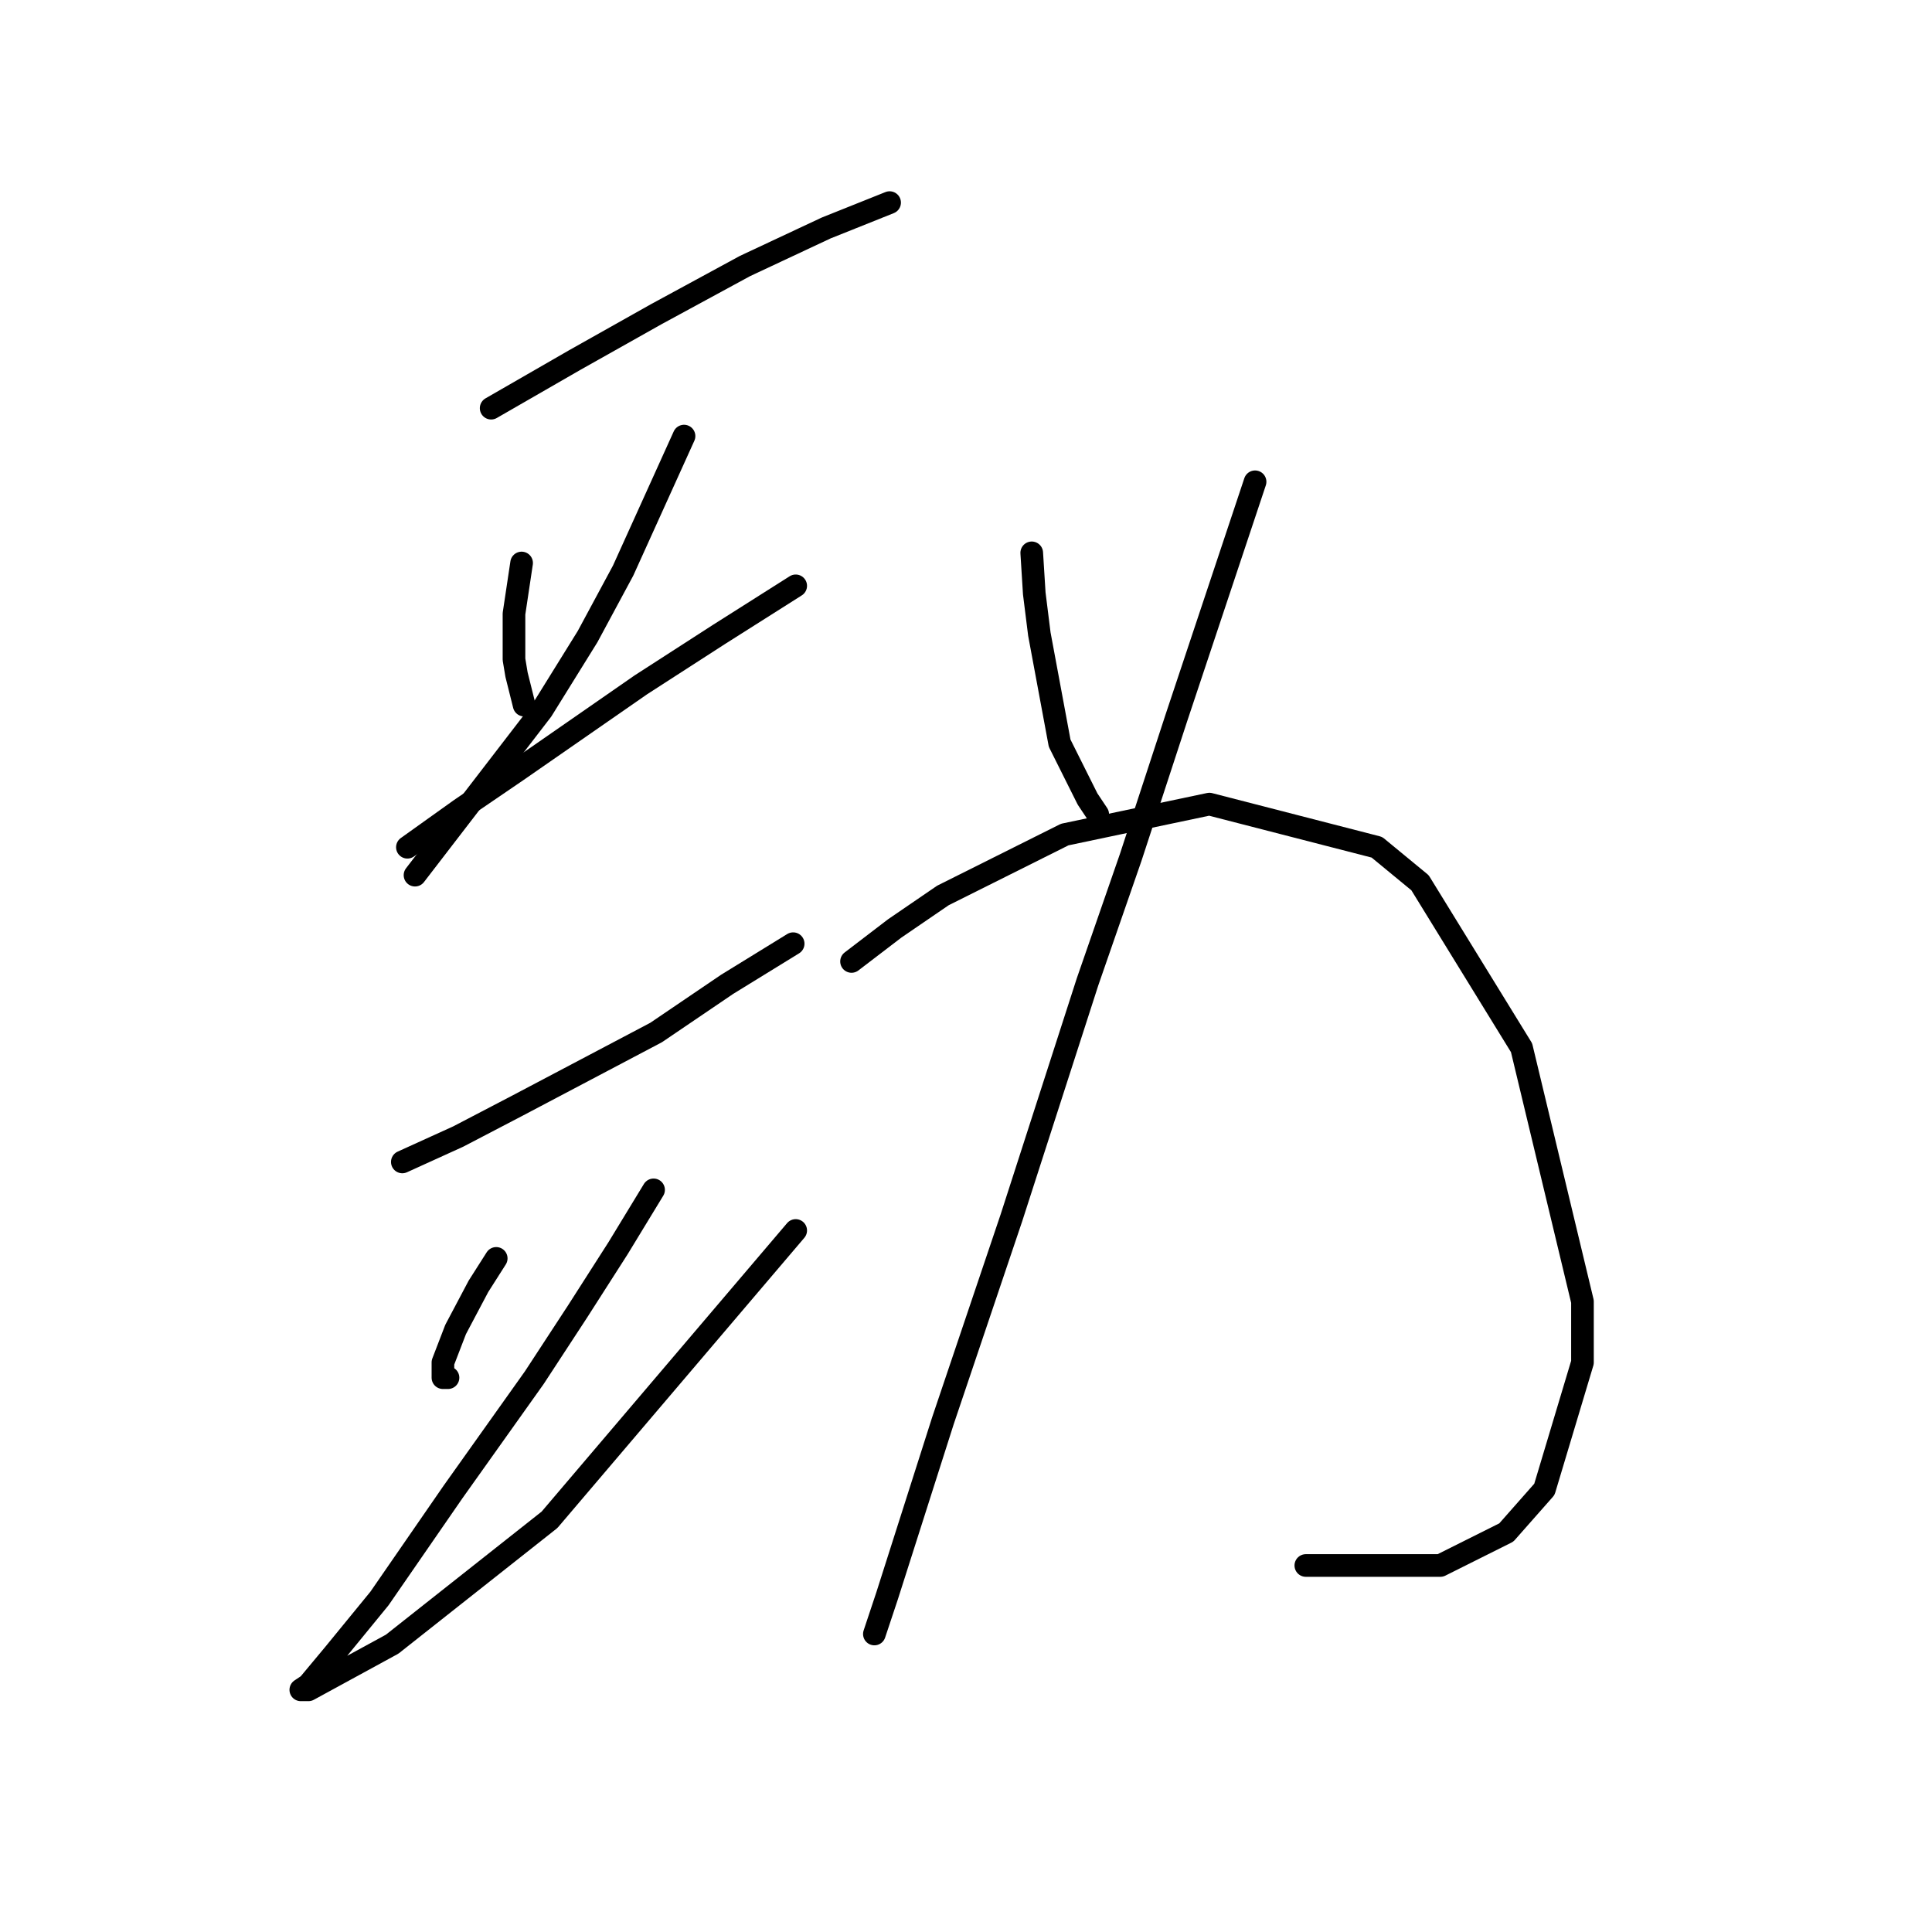 <?xml version="1.0" standalone="no"?>
    <svg width="256" height="256" xmlns="http://www.w3.org/2000/svg" version="1.1">
    <polyline stroke="black" stroke-width="3" stroke-linecap="round" fill="transparent" stroke-linejoin="round" points="65.08 54.086 76.177 47.696 81.558 44.67 86.939 41.643 98.709 35.253 109.47 30.209 117.878 26.846 117.878 26.846 " />
        <polyline stroke="black" stroke-width="3" stroke-linecap="round" fill="transparent" stroke-linejoin="round" points="69.115 74.599 68.106 81.325 68.106 87.379 68.443 89.396 69.452 93.432 69.452 93.432 " />
        <polyline stroke="black" stroke-width="3" stroke-linecap="round" fill="transparent" stroke-linejoin="round" points="90.638 57.785 82.567 75.608 77.859 84.352 71.806 94.104 54.991 115.963 54.991 115.963 " />
        <polyline stroke="black" stroke-width="3" stroke-linecap="round" fill="transparent" stroke-linejoin="round" points="53.982 112.264 61.044 107.22 68.443 102.175 84.921 90.741 95.346 84.016 105.435 77.626 105.435 77.626 " />
        <polyline stroke="black" stroke-width="3" stroke-linecap="round" fill="transparent" stroke-linejoin="round" points="53.31 153.964 60.708 150.601 68.443 146.566 86.939 136.813 96.355 130.424 105.098 125.043 105.098 125.043 " />
        <polyline stroke="black" stroke-width="3" stroke-linecap="round" fill="transparent" stroke-linejoin="round" points="65.752 166.743 63.398 170.443 60.372 176.16 58.69 180.531 58.69 182.549 59.363 182.549 59.363 182.549 " />
        <polyline stroke="black" stroke-width="3" stroke-linecap="round" fill="transparent" stroke-linejoin="round" points="86.602 157.663 81.894 165.398 76.514 173.805 70.797 182.549 60.035 197.682 50.283 211.806 44.23 219.205 40.867 223.24 39.858 223.913 40.867 223.913 51.964 217.86 72.814 201.381 105.435 163.044 105.435 163.044 " />
        <polyline stroke="black" stroke-width="3" stroke-linecap="round" fill="transparent" stroke-linejoin="round" points="136.71 73.254 137.046 78.635 137.719 84.016 140.409 98.476 144.108 105.875 145.453 107.892 145.453 107.892 " />
        <polyline stroke="black" stroke-width="3" stroke-linecap="round" fill="transparent" stroke-linejoin="round" points="166.304 63.838 155.878 95.113 149.825 113.609 144.108 130.088 134.02 161.363 124.94 188.266 117.541 211.47 115.86 216.514 115.86 216.514 " />
        <polyline stroke="black" stroke-width="3" stroke-linecap="round" fill="transparent" stroke-linejoin="round" points="112.833 127.397 118.55 123.025 124.94 118.654 141.082 110.583 160.25 106.547 182.445 112.264 188.162 116.972 201.614 138.831 209.685 172.46 209.685 180.531 204.641 197.346 199.596 203.063 190.853 207.435 173.029 207.435 173.029 207.435 " />
        </svg>